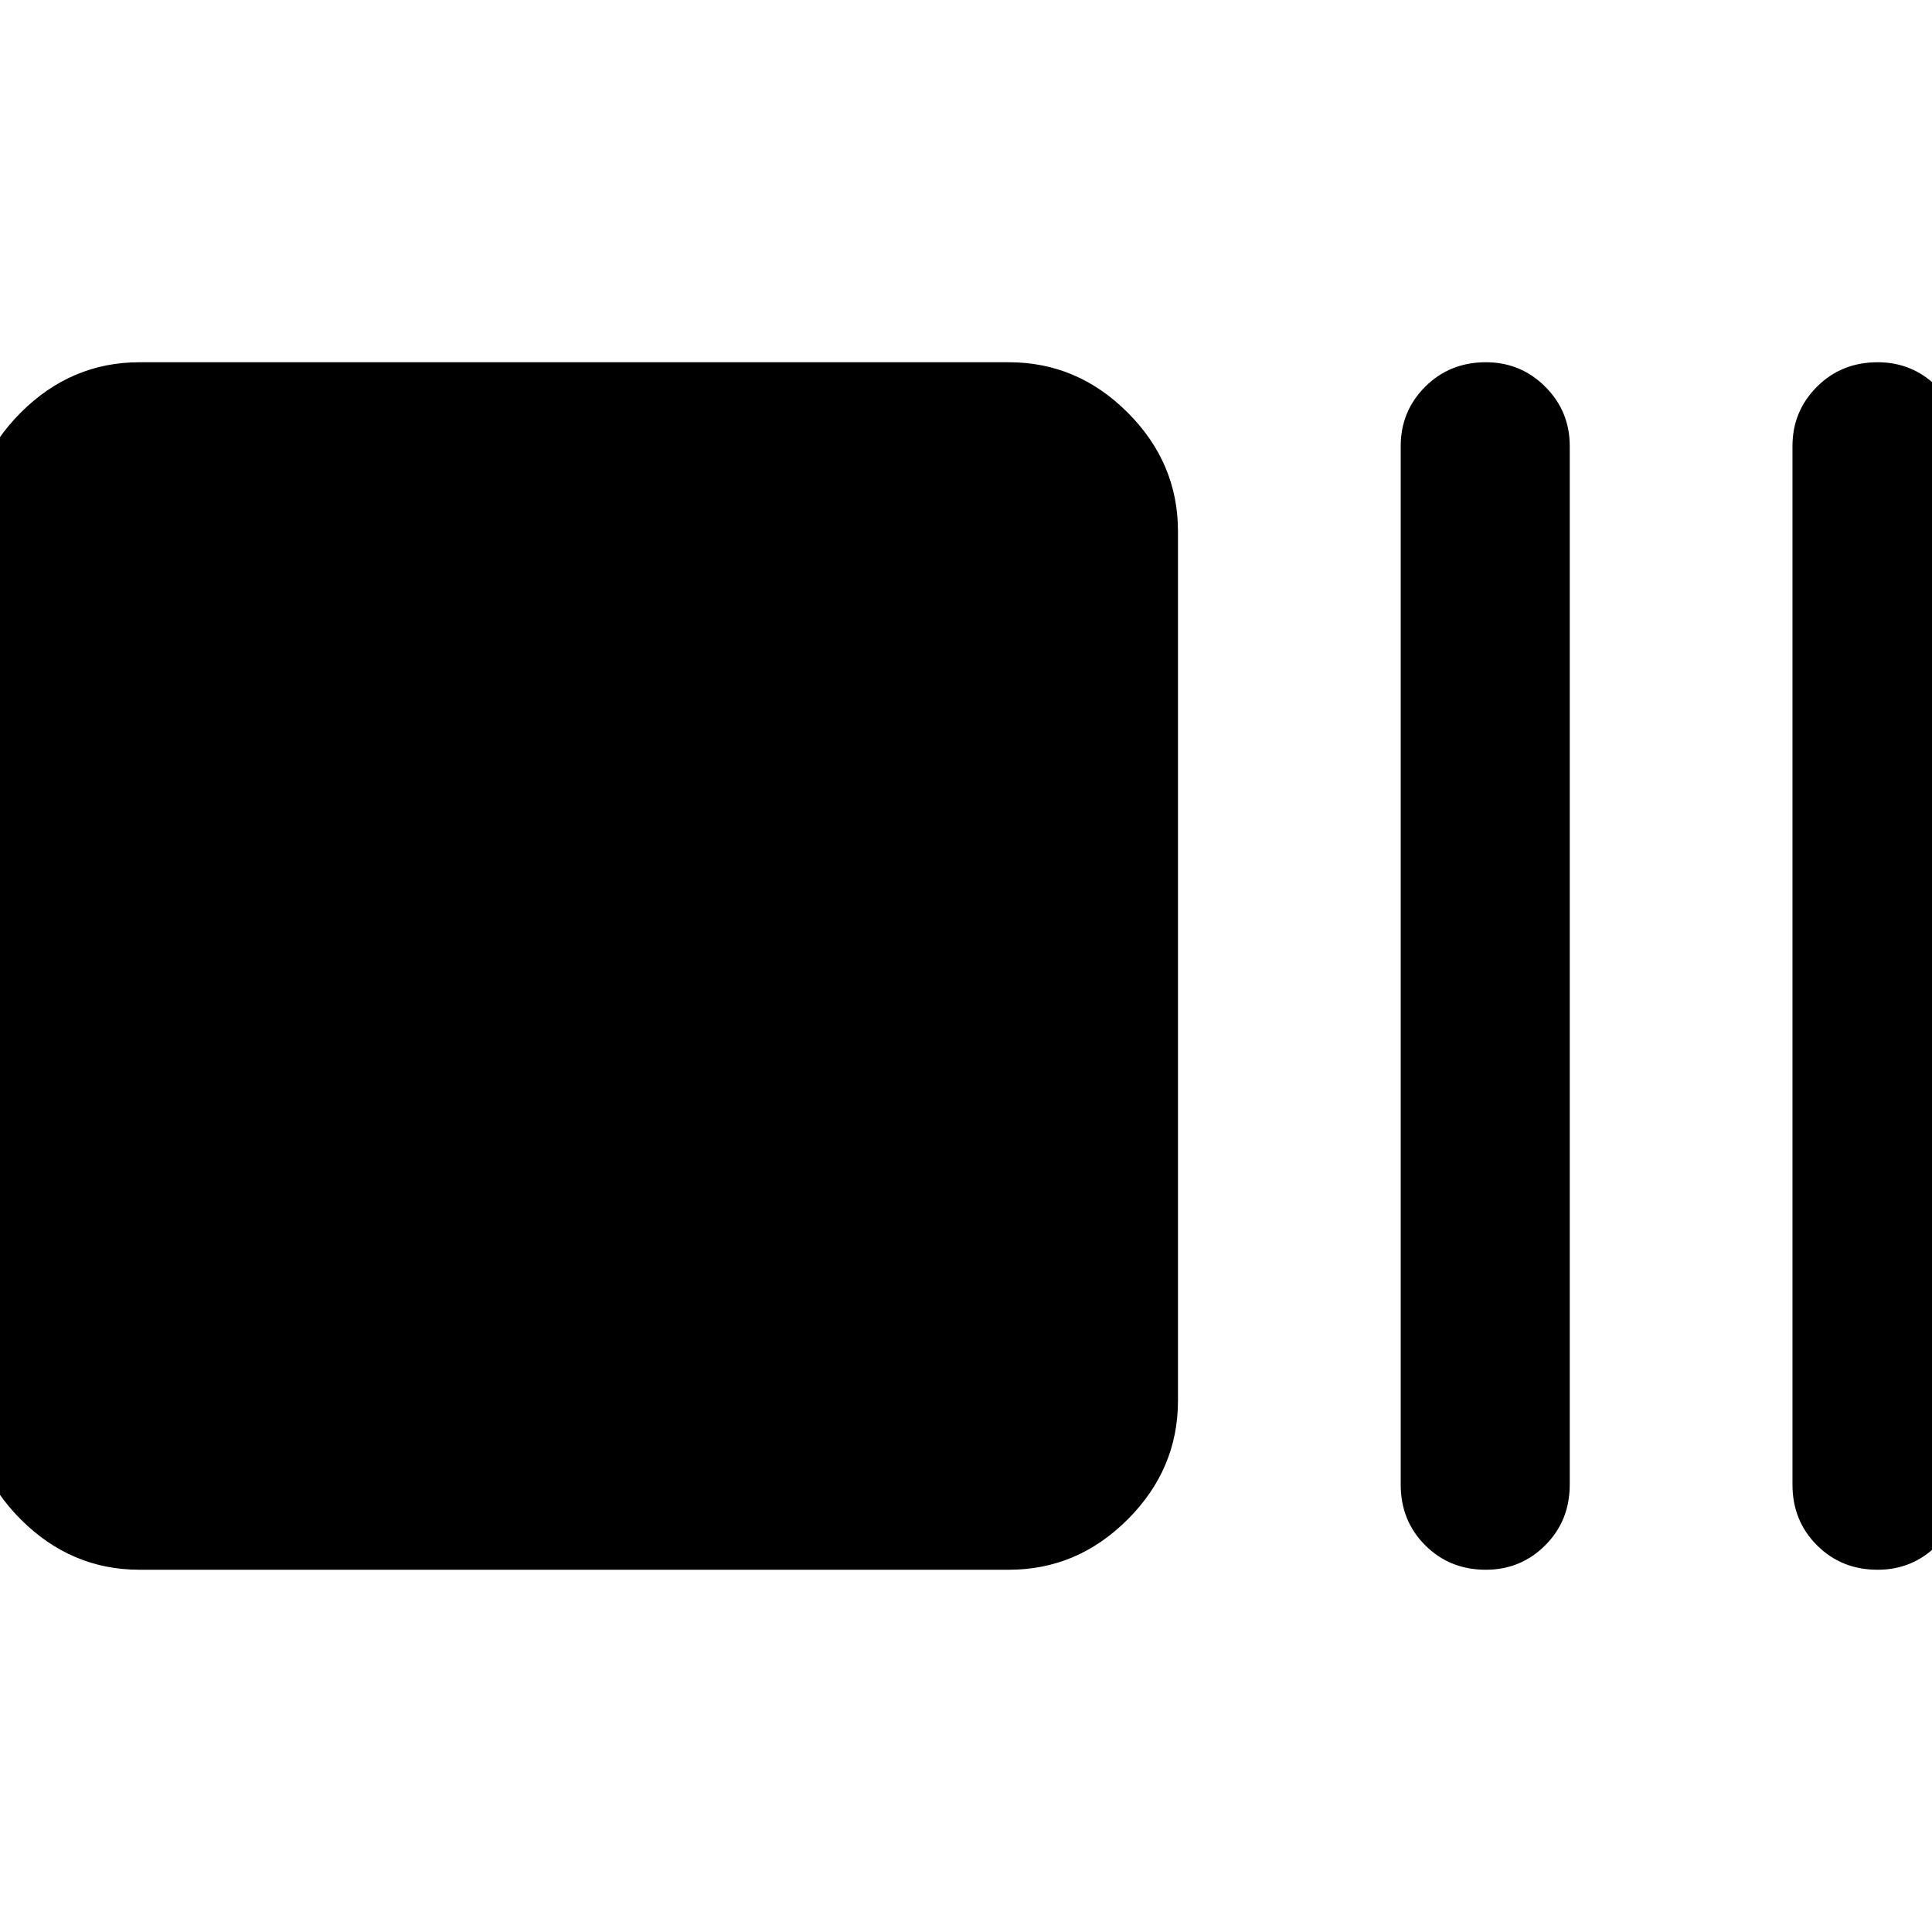 <svg xmlns="http://www.w3.org/2000/svg" height="40" viewBox="0 -960 960 960" width="40"><path d="M69.33-180q-34 0-59-25t-25-59v-432q0-34 25-59t59-25h432q34 0 59 25t25 59v432q0 34-25 59t-59 25h-432Zm669 0q-18 0-30.16-12.17Q696-204.33 696-222.33v-516q0-17.34 12.17-29.5Q720.33-780 738.33-780q17.34 0 29.5 12.17Q780-755.67 780-738.33v516q0 18-12.17 30.16Q755.67-180 738.33-180ZM933-180q-18 0-30.17-12.17-12.16-12.16-12.16-30.16v-516q0-17.34 12.16-29.5Q915-780 933-780q17.33 0 29.5 12.17 12.17 12.16 12.17 29.5v516q0 18-12.17 30.16Q950.33-180 933-180Z"/></svg>